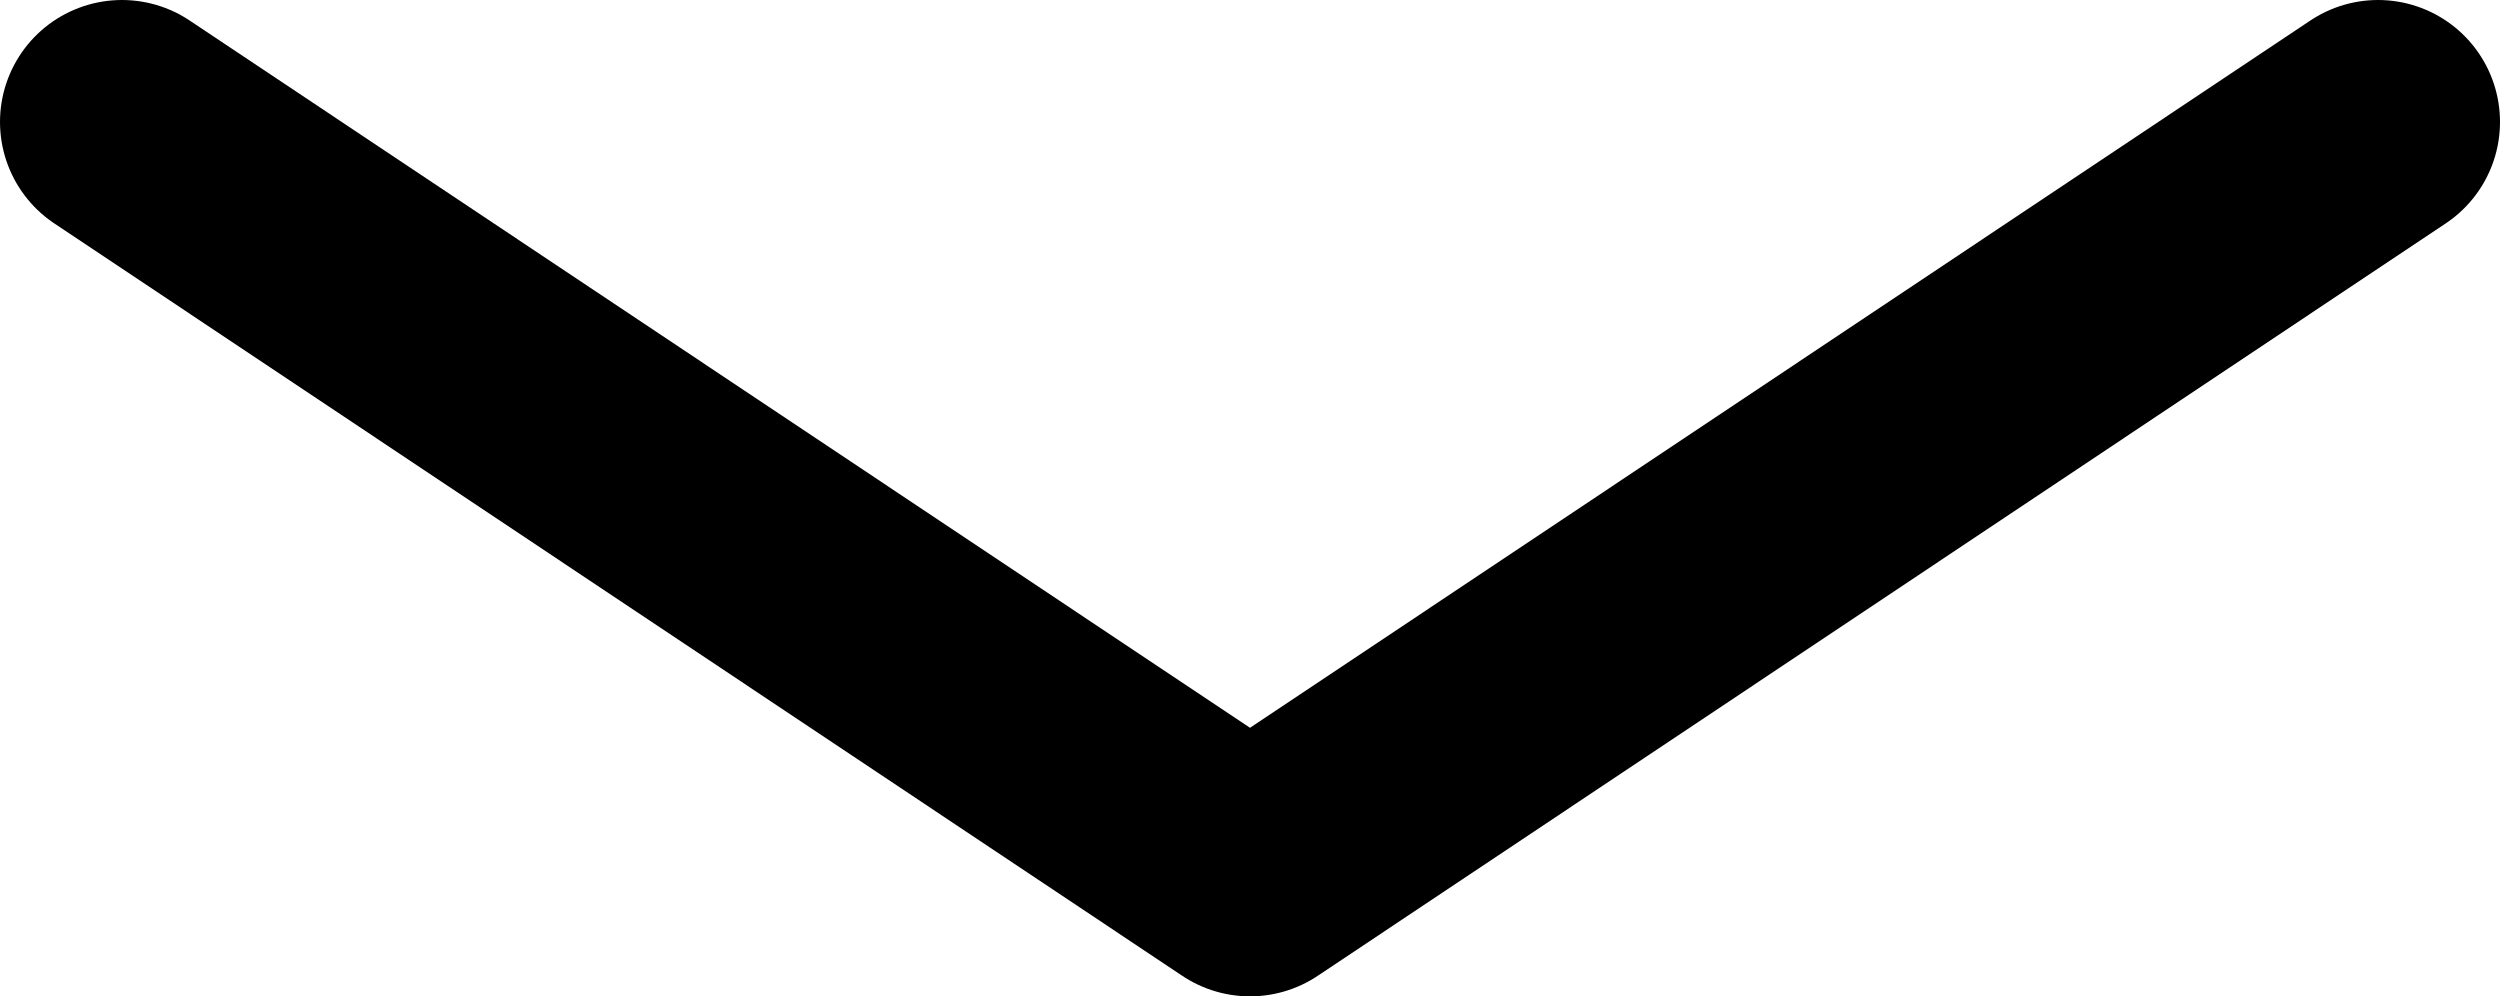 <svg id="Layer_1" data-name="Layer 1" xmlns="http://www.w3.org/2000/svg" viewBox="0 0 20.5 8.17"><defs><style>.cls-1{fill:none;stroke:#000;stroke-linecap:round;stroke-linejoin:round;stroke-width:2px;}</style></defs><title>Artboard 27</title><polyline class="cls-1" points="1 1 10.25 7.17 19.5 1"/></svg>